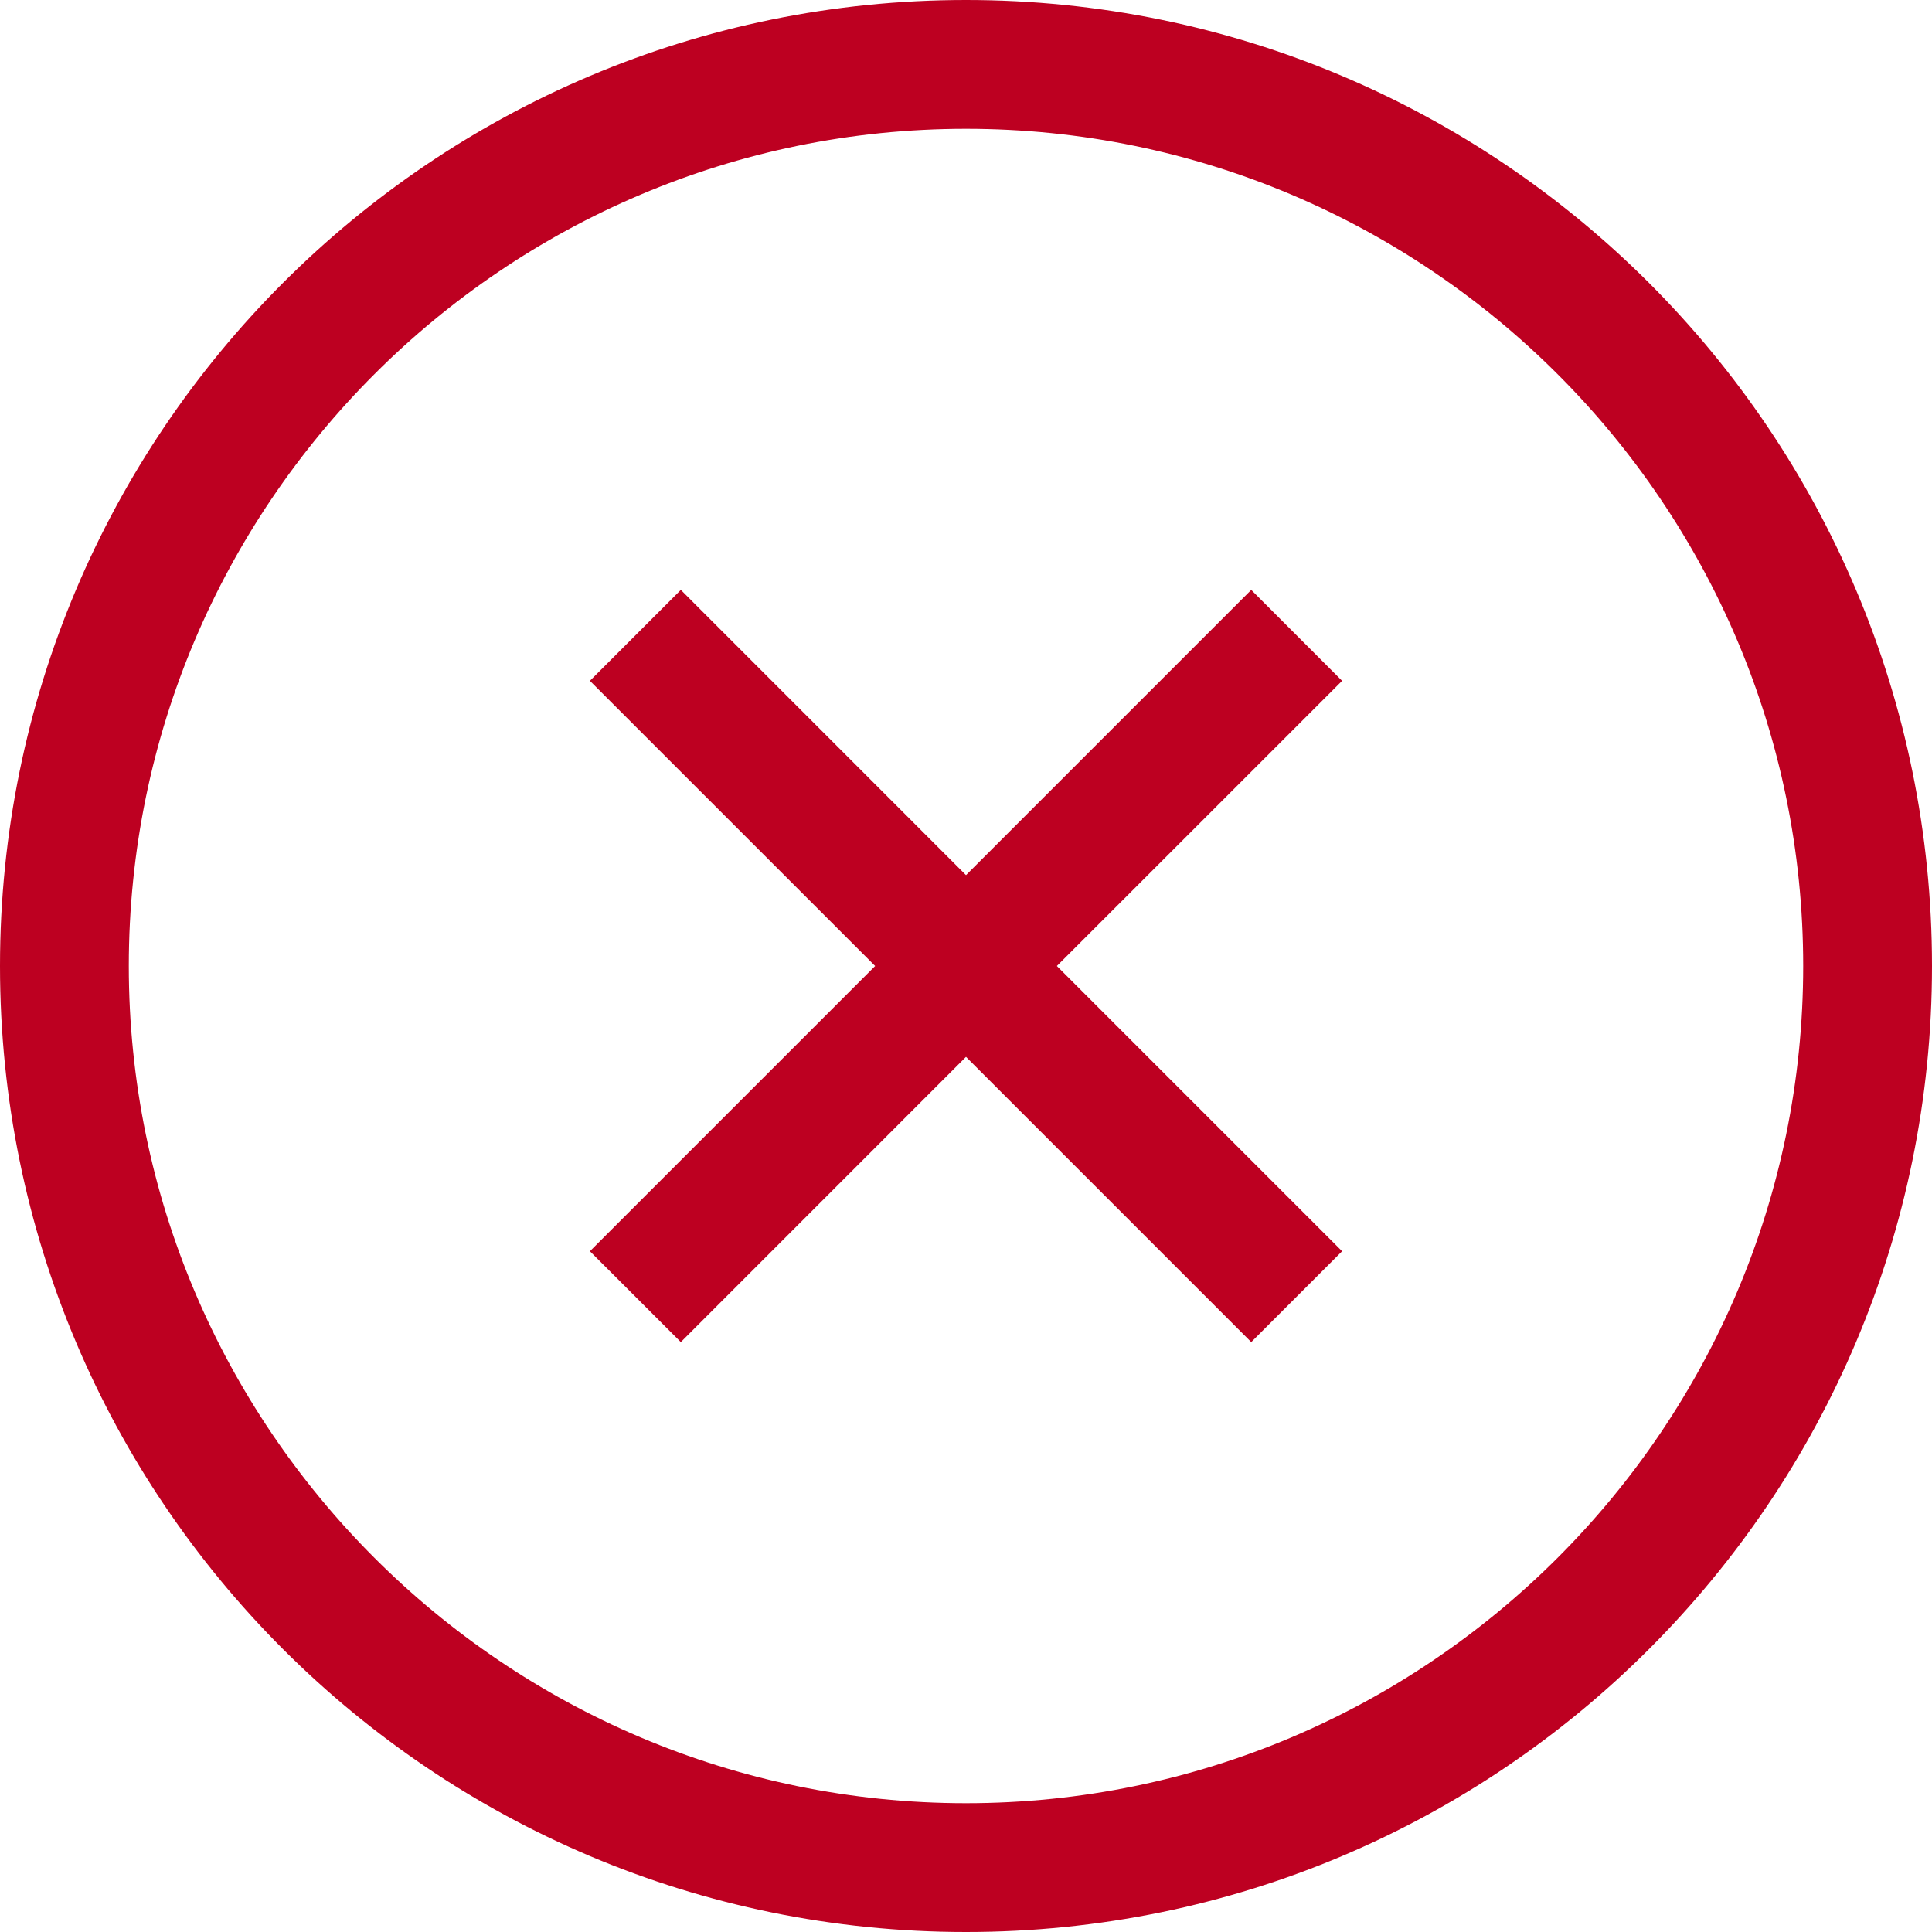 <?xml version="1.0" encoding="UTF-8"?>
<svg width="30px" height="30px" viewBox="0 0 30 30" version="1.1" xmlns="http://www.w3.org/2000/svg" xmlns:xlink="http://www.w3.org/1999/xlink">
    <title>icon failure</title>
    <g id="icon-failure" stroke="none" stroke-width="1" fill="none" fill-rule="evenodd">
        <g id="icon_failure" fill="#BD0021">
            <path d="M15,-0 C6.716,-0 0,6.716 0,15 C0,23.284 6.716,30 15,30 C23.284,30 30,23.284 30,15 C30,6.716 23.284,-0 15,-0 M15,2 C22.168,2 28,7.832 28,15 C28,22.168 22.168,28 15,28 C7.832,28 2,22.168 2,15 C2,7.832 7.832,2 15,2 M20.84,10.572 L19.429,9.16 L15,13.589 L10.572,9.16 L9.16,10.572 L13.589,15 L9.16,19.429 L10.572,20.84 L15,16.411 L19.429,20.84 L20.84,19.429 L16.411,15 L20.84,10.572 Z" id="Combined-Shape"></path>
        </g>
    </g>
</svg>